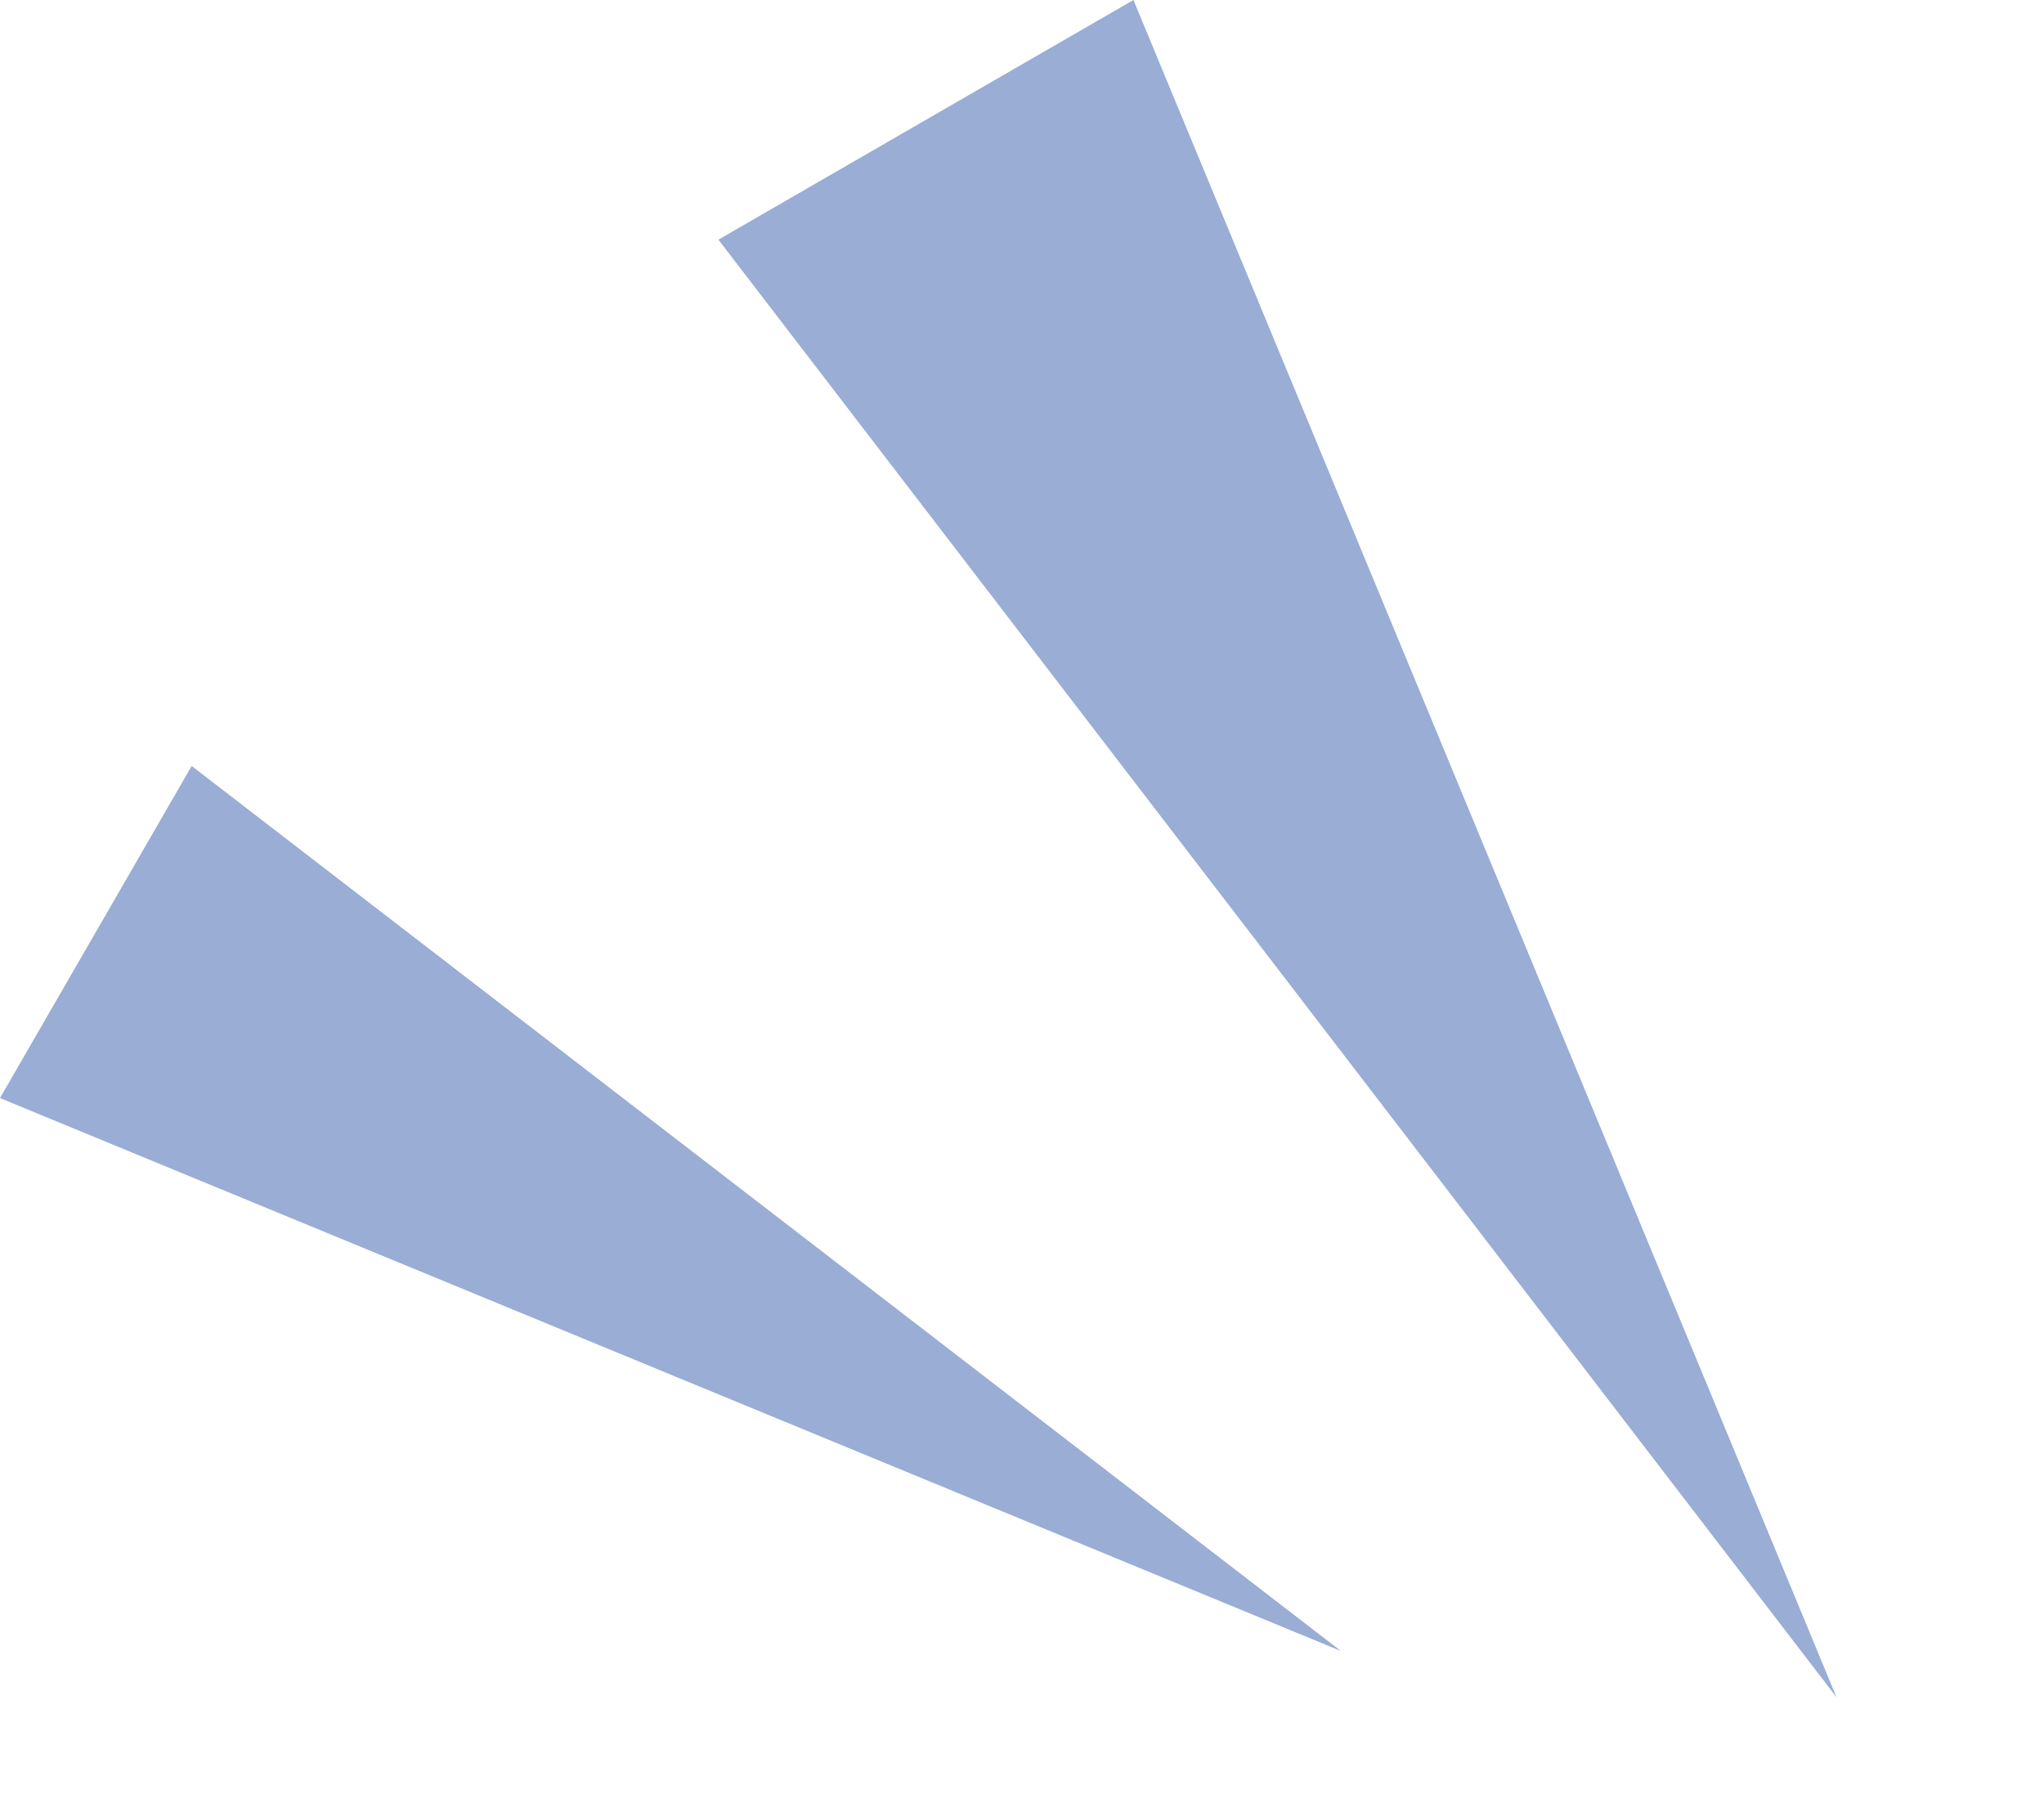 <svg xmlns="http://www.w3.org/2000/svg" width="42.651" height="37.909" viewBox="0 0 42.651 37.909"><g transform="translate(42.651 32.909) rotate(150)"><path d="M5,0l5,38H0Z" transform="translate(0 0)" fill="#99add5"/><path d="M4,0,8,30H0Z" transform="translate(10.009 8.005) rotate(-30)" fill="#99add5"/></g></svg>